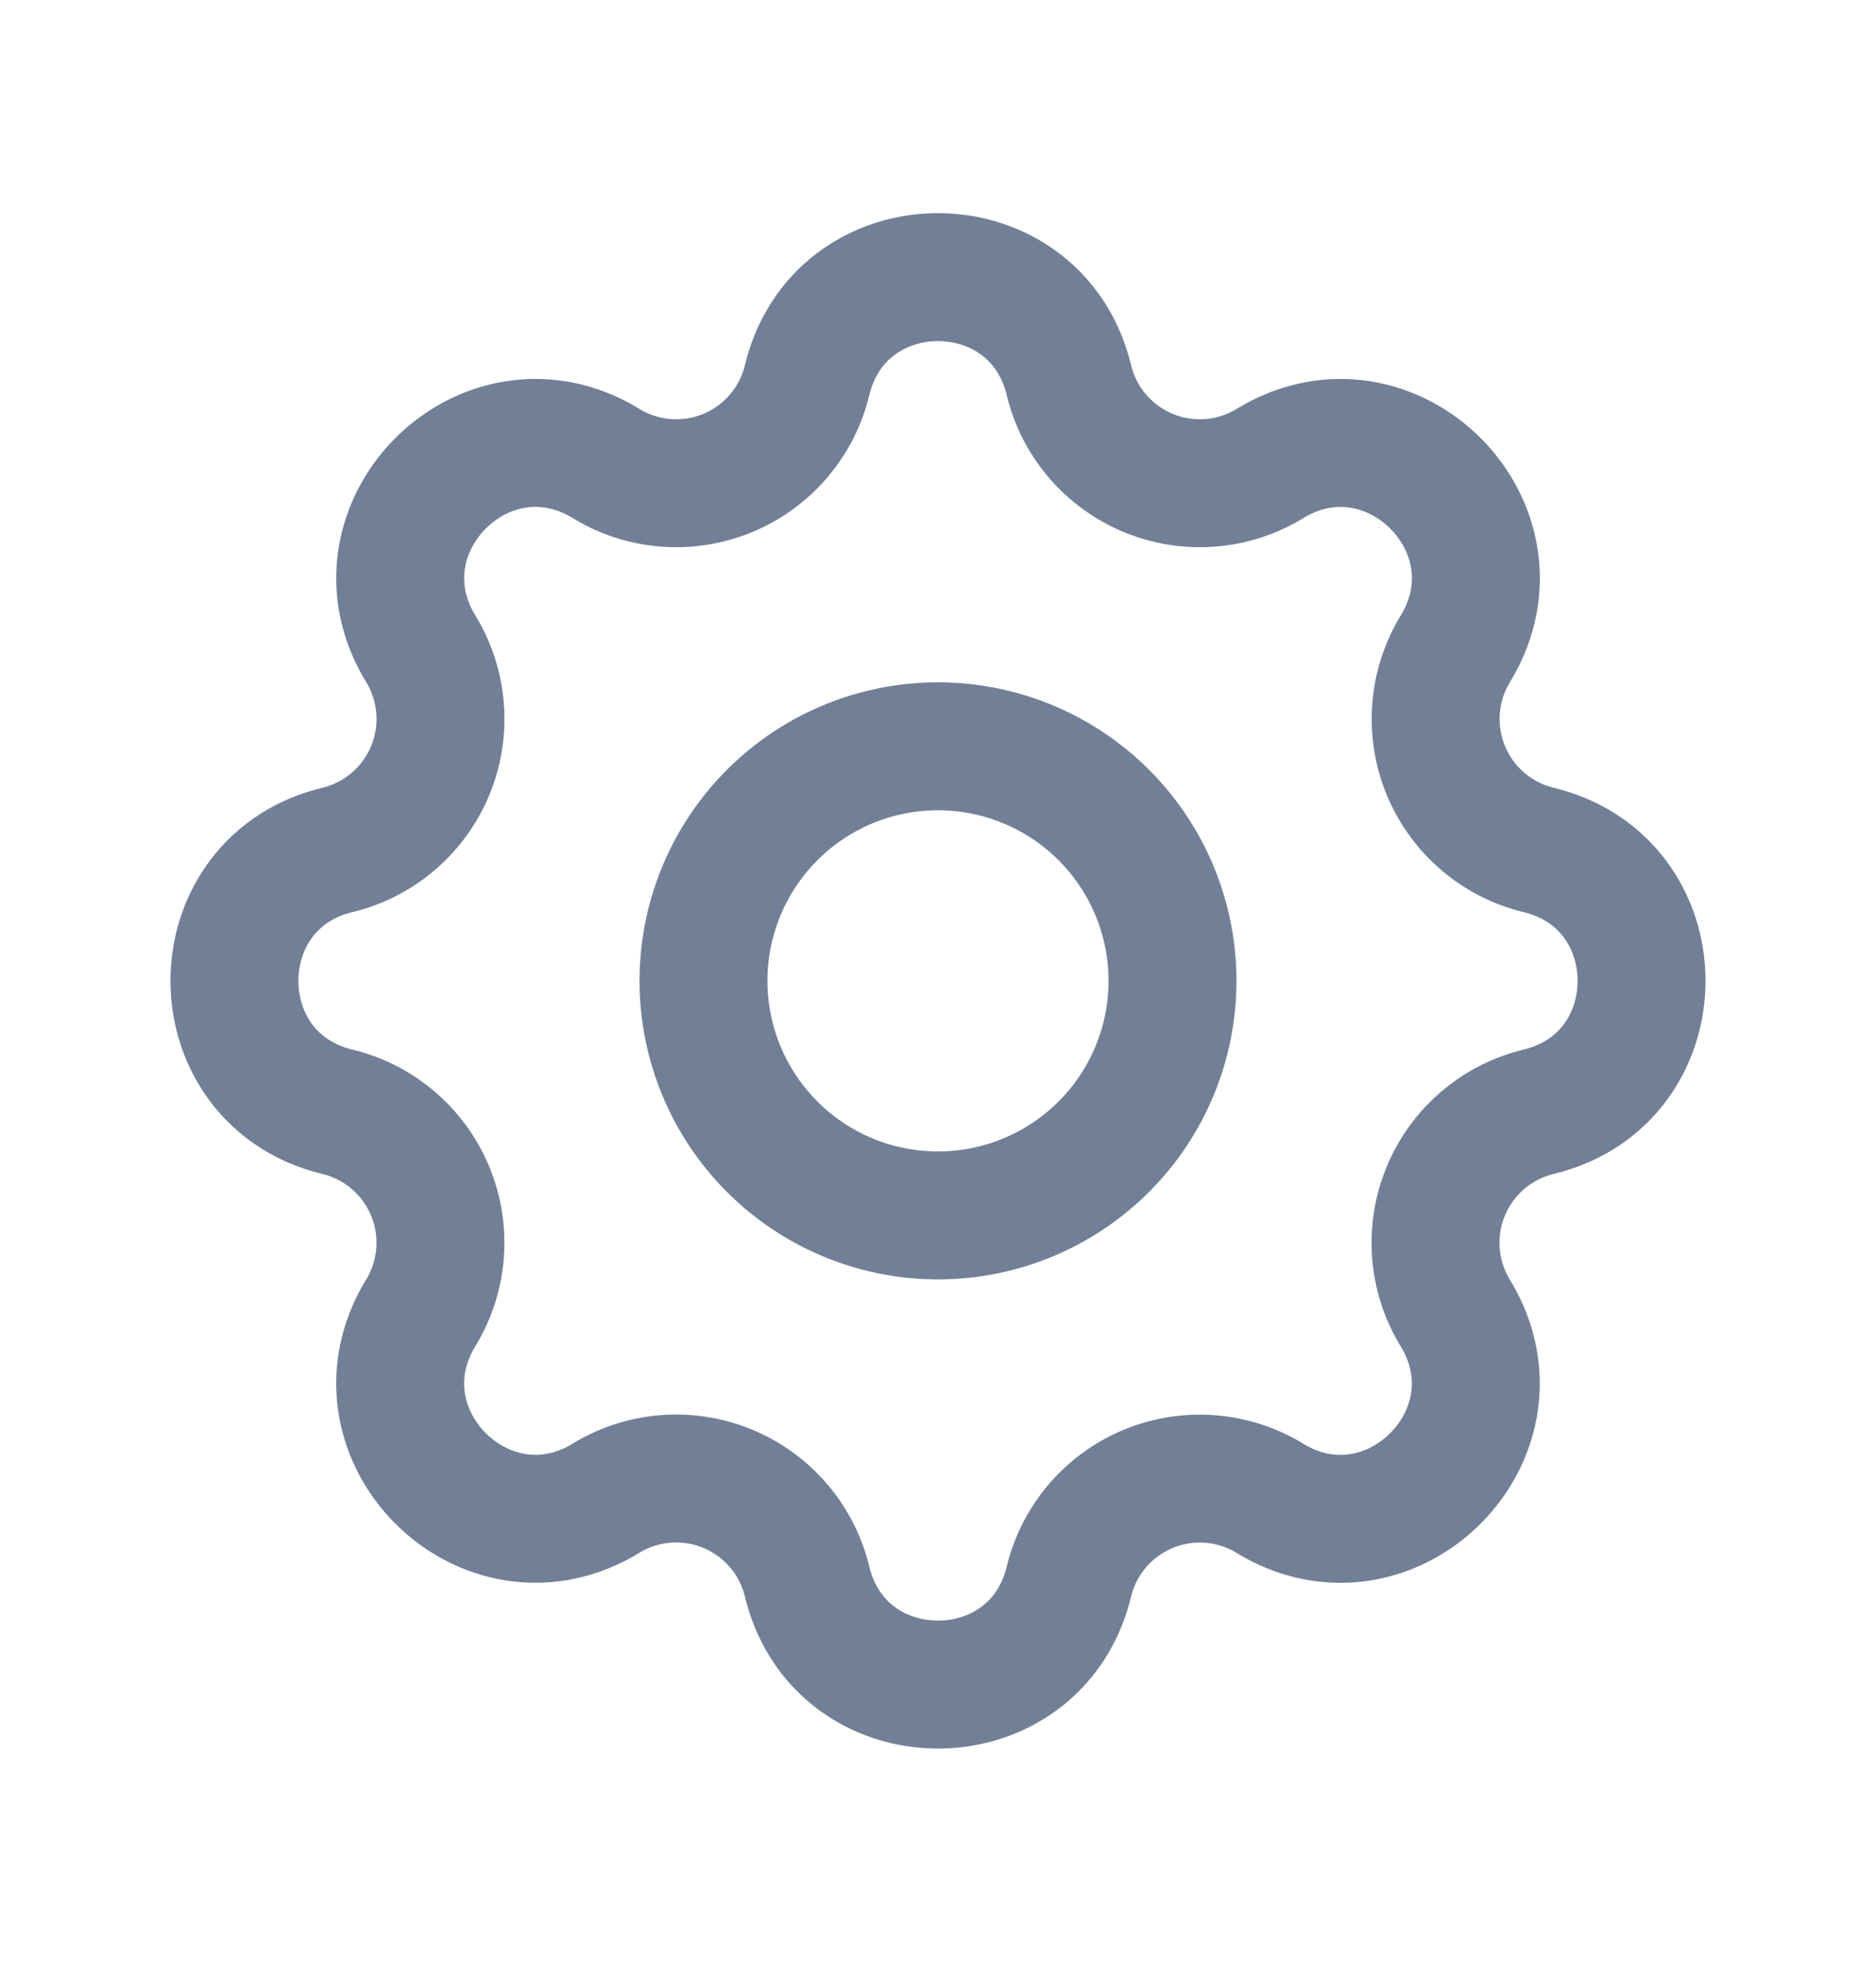 <svg width="22" height="23" fill="none" xmlns="http://www.w3.org/2000/svg"><path d="M9.465 4.457c.39-1.61 2.68-1.61 3.07 0a1.58 1.58 0 0 0 2.359.977c1.414-.861 3.034.758 2.173 2.173a1.58 1.58 0 0 0 .976 2.358c1.61.39 1.61 2.68 0 3.07a1.58 1.58 0 0 0-.977 2.359c.861 1.414-.758 3.034-2.173 2.173a1.58 1.58 0 0 0-2.358.976c-.39 1.61-2.68 1.61-3.07 0a1.58 1.58 0 0 0-2.359-.977c-1.414.861-3.034-.758-2.172-2.173a1.58 1.58 0 0 0-.977-2.358c-1.61-.39-1.61-2.68 0-3.07a1.58 1.58 0 0 0 .977-2.359c-.861-1.414.758-3.034 2.173-2.172a1.579 1.579 0 0 0 2.358-.977Z" stroke="#718096" stroke-width="1.5" stroke-linecap="round" stroke-linejoin="round"/><path d="M11 14.25a2.75 2.75 0 1 0 0-5.5 2.75 2.75 0 0 0 0 5.5Z" stroke="#718096" stroke-width="1.5" stroke-linecap="round" stroke-linejoin="round"/></svg>